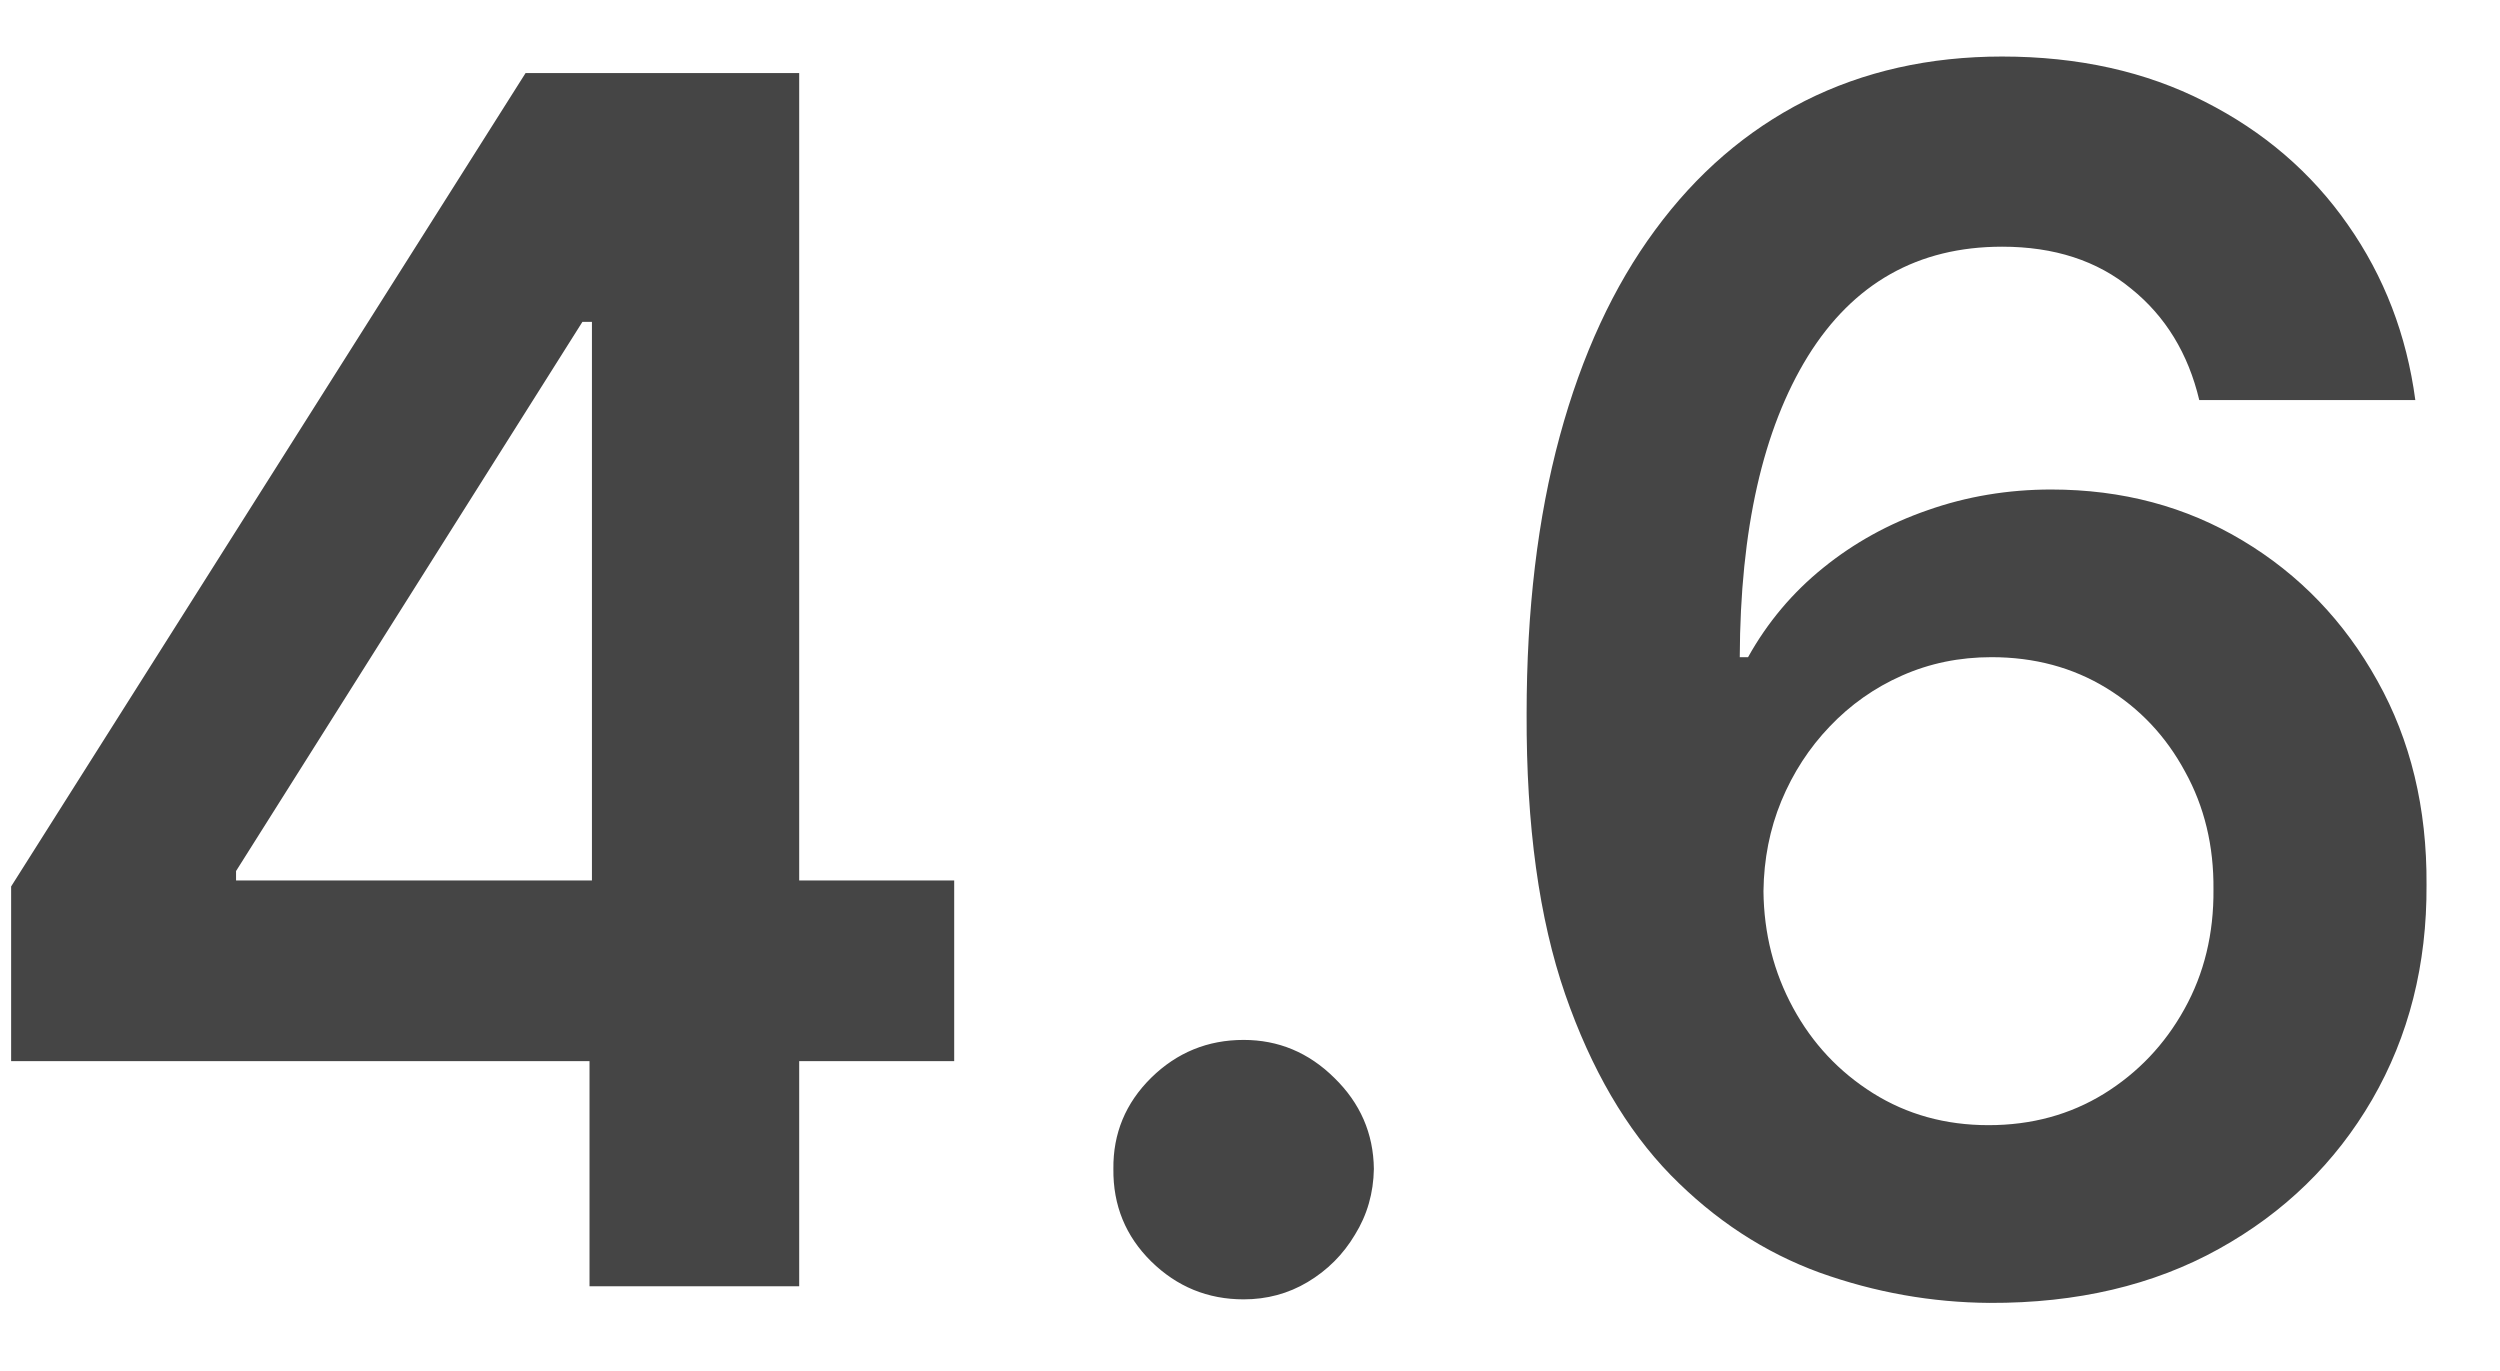 <svg width="31" height="17" viewBox="0 0 31 17" fill="none" xmlns="http://www.w3.org/2000/svg">
<path d="M0.138 13.158V10.992L6.517 0.906H8.324V3.991H7.222L2.927 10.801V10.918H11.832V13.158H0.138ZM7.31 15.95V12.497L7.34 11.528V0.906H9.91V15.95H7.31ZM15.421 16.112C14.976 16.112 14.594 15.955 14.275 15.642C13.957 15.328 13.801 14.946 13.806 14.495C13.801 14.055 13.957 13.678 14.275 13.364C14.594 13.051 14.976 12.895 15.421 12.895C15.852 12.895 16.227 13.051 16.544 13.364C16.867 13.678 17.031 14.055 17.036 14.495C17.031 14.794 16.953 15.066 16.801 15.311C16.655 15.556 16.459 15.752 16.214 15.898C15.974 16.041 15.71 16.112 15.421 16.112ZM24.672 16.156C23.952 16.151 23.25 16.026 22.565 15.781C21.879 15.531 21.262 15.127 20.715 14.569C20.167 14.006 19.731 13.259 19.408 12.328C19.085 11.393 18.925 10.235 18.93 8.854C18.93 7.567 19.067 6.418 19.341 5.409C19.615 4.4 20.01 3.548 20.523 2.853C21.038 2.152 21.657 1.619 22.381 1.251C23.11 0.884 23.925 0.701 24.826 0.701C25.77 0.701 26.608 0.887 27.336 1.259C28.071 1.631 28.663 2.14 29.113 2.786C29.564 3.429 29.842 4.153 29.95 4.961H27.271C27.134 4.384 26.852 3.922 26.427 3.58C26.006 3.232 25.472 3.059 24.826 3.059C23.783 3.059 22.981 3.511 22.418 4.417C21.859 5.323 21.579 6.568 21.573 8.149H21.676C21.916 7.718 22.227 7.348 22.609 7.04C22.991 6.731 23.421 6.493 23.901 6.327C24.385 6.156 24.897 6.07 25.435 6.07C26.316 6.07 27.106 6.281 27.807 6.702C28.511 7.123 29.07 7.704 29.48 8.443C29.891 9.177 30.095 10.019 30.089 10.97C30.095 11.959 29.87 12.848 29.414 13.636C28.959 14.419 28.325 15.037 27.513 15.487C26.701 15.938 25.753 16.16 24.672 16.156ZM24.657 13.952C25.191 13.952 25.668 13.822 26.089 13.563C26.509 13.303 26.843 12.953 27.087 12.512C27.332 12.072 27.452 11.577 27.447 11.029C27.452 10.49 27.335 10.002 27.094 9.567C26.859 9.131 26.534 8.785 26.118 8.531C25.702 8.277 25.228 8.149 24.694 8.149C24.297 8.149 23.928 8.225 23.585 8.377C23.243 8.528 22.944 8.74 22.689 9.008C22.435 9.273 22.234 9.582 22.088 9.934C21.945 10.281 21.872 10.654 21.867 11.05C21.872 11.574 21.995 12.057 22.234 12.497C22.474 12.939 22.804 13.291 23.226 13.556C23.646 13.819 24.123 13.952 24.657 13.952Z" fill="#454545"/>
</svg>
